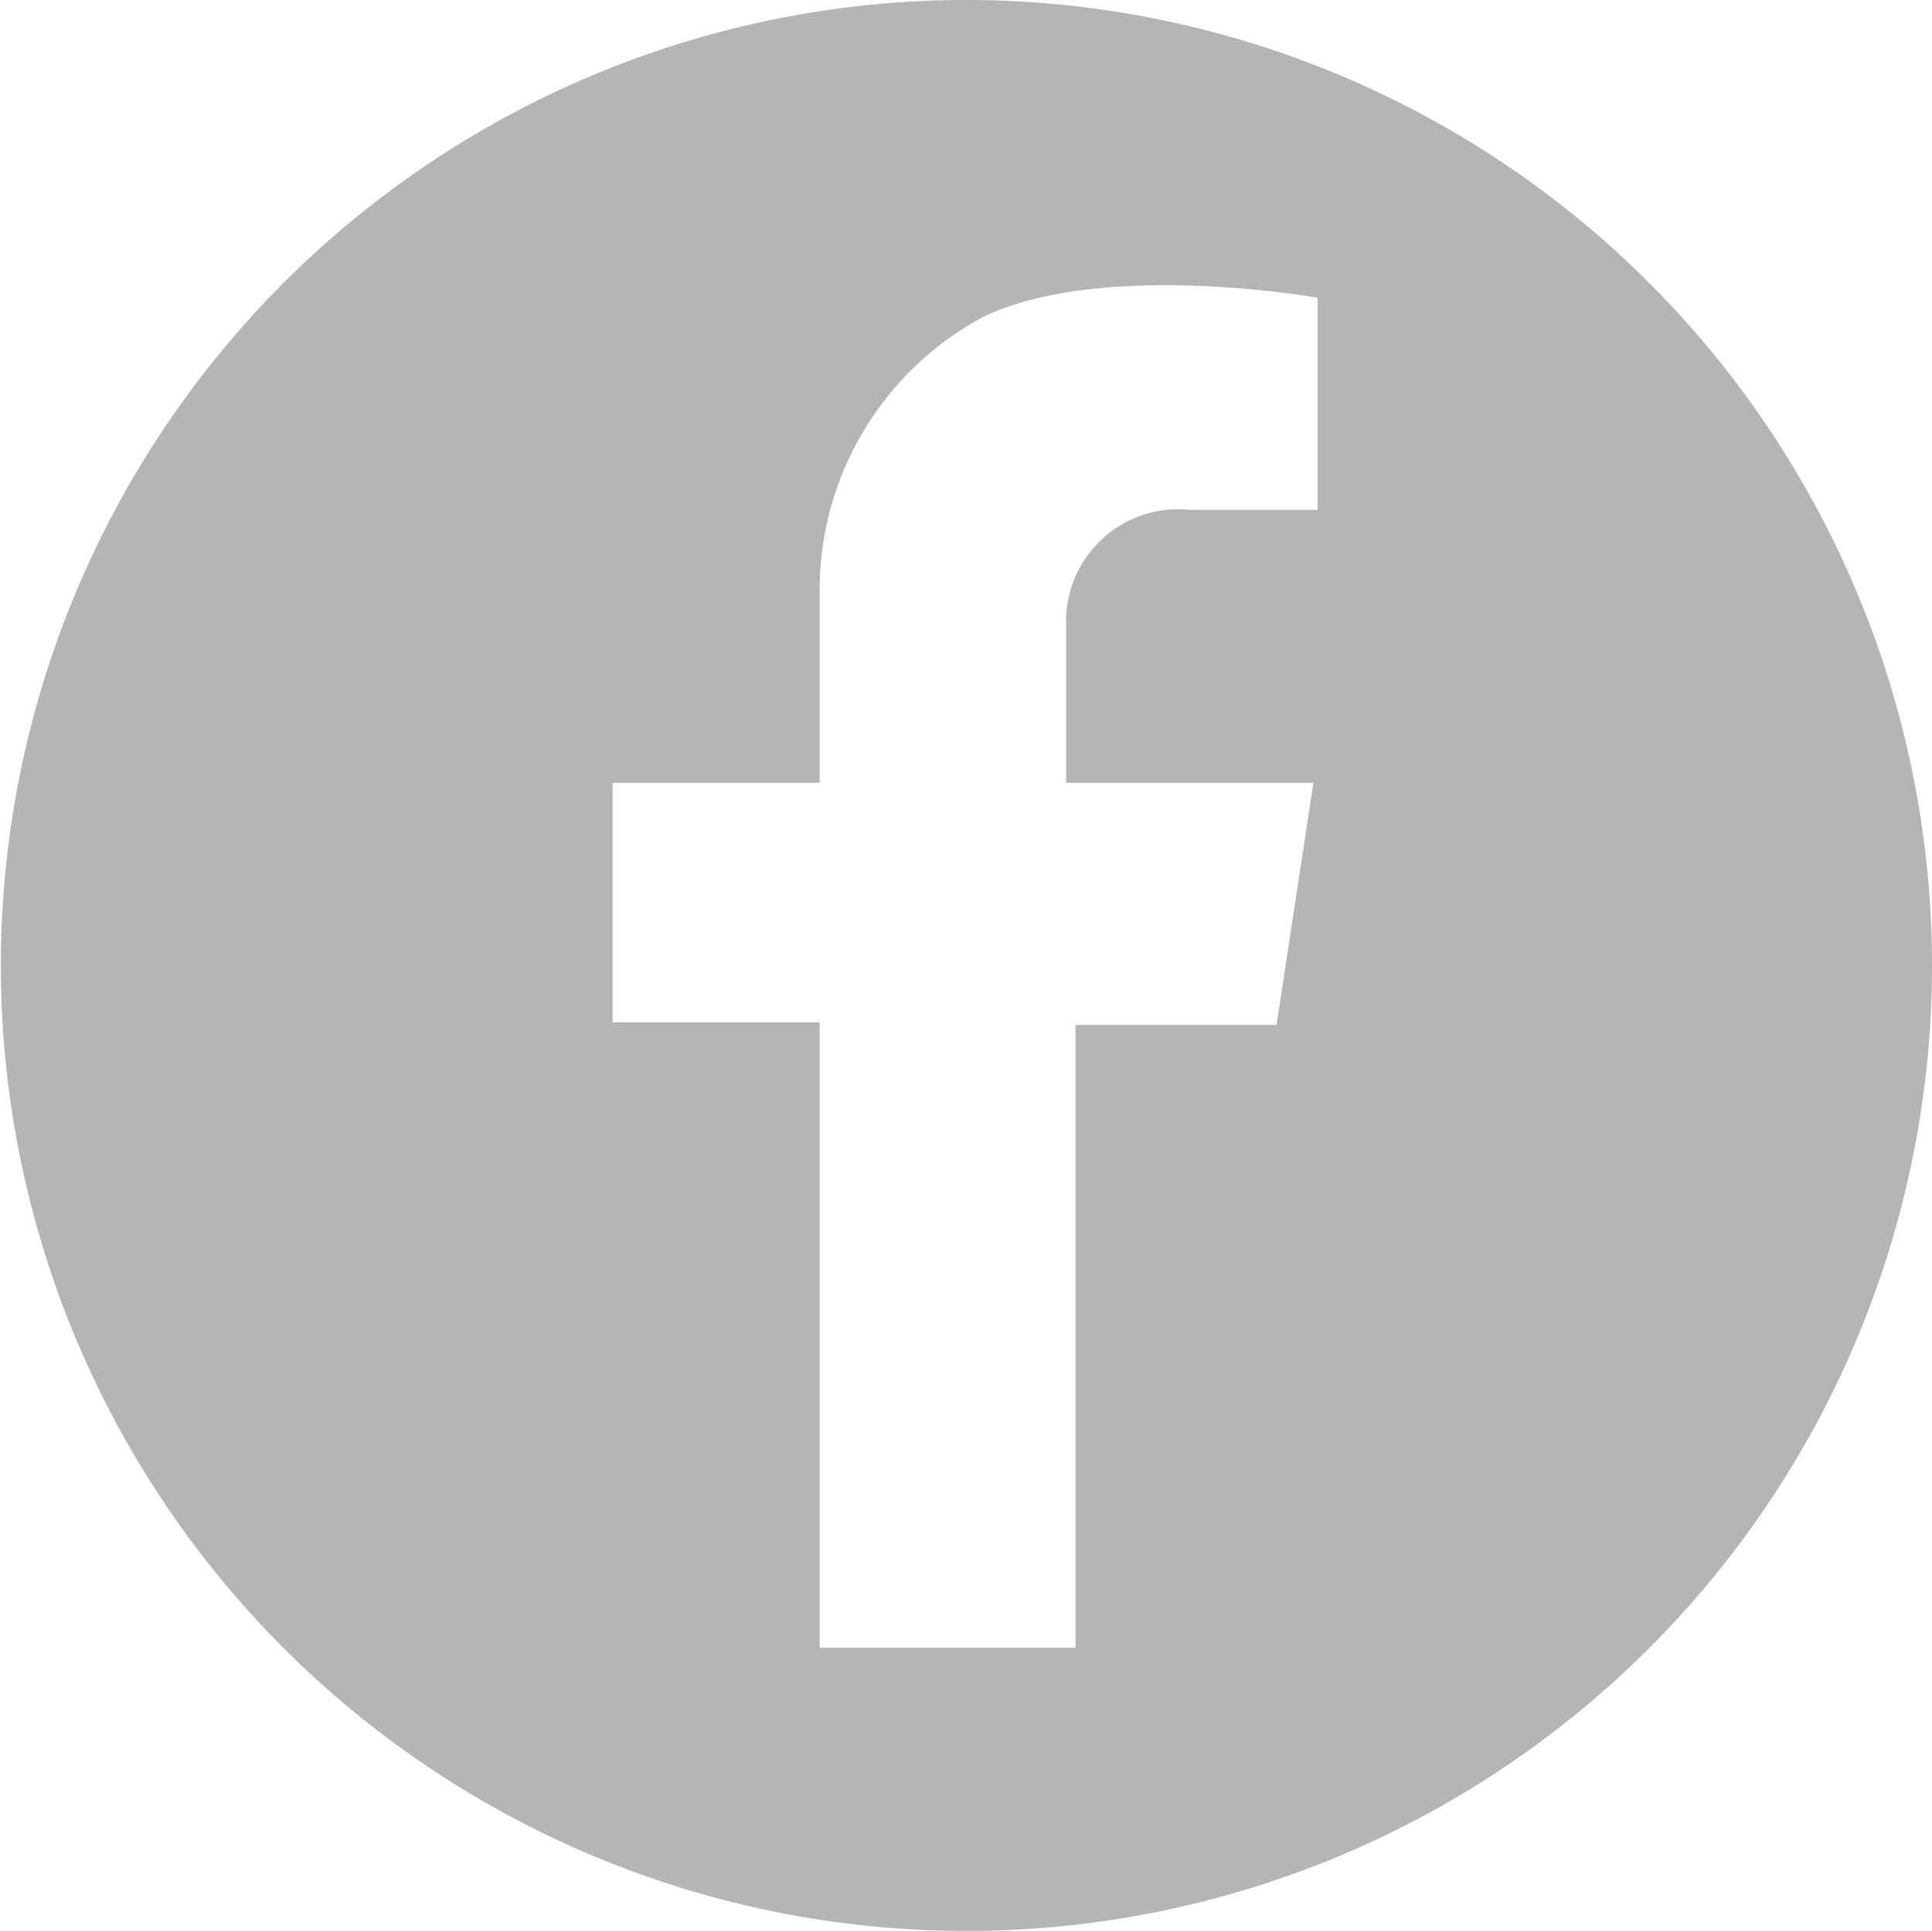 <svg id="Layer_3" data-name="Layer 3" xmlns="http://www.w3.org/2000/svg" viewBox="0 0 22.58 22.57"><defs><style>.cls-1{fill:#b6b5b5;}</style></defs><path class="cls-1" d="M12,.73A11.285,11.285,0,1,0,23.29,12.01,11.288,11.288,0,0,0,12,.73Zm4.11,5.96H14.62a1.311,1.311,0,0,0-1.45,1.34V9.88h2.89l-.43,2.83H13.28v7.28H10.29V12.68H7.87V9.88h2.42V7.7a3.622,3.622,0,0,1,1.9-3.26c1.39-.68,3.92-.23,3.92-.23Z" transform="translate(-0.71 -0.73)"/></svg>